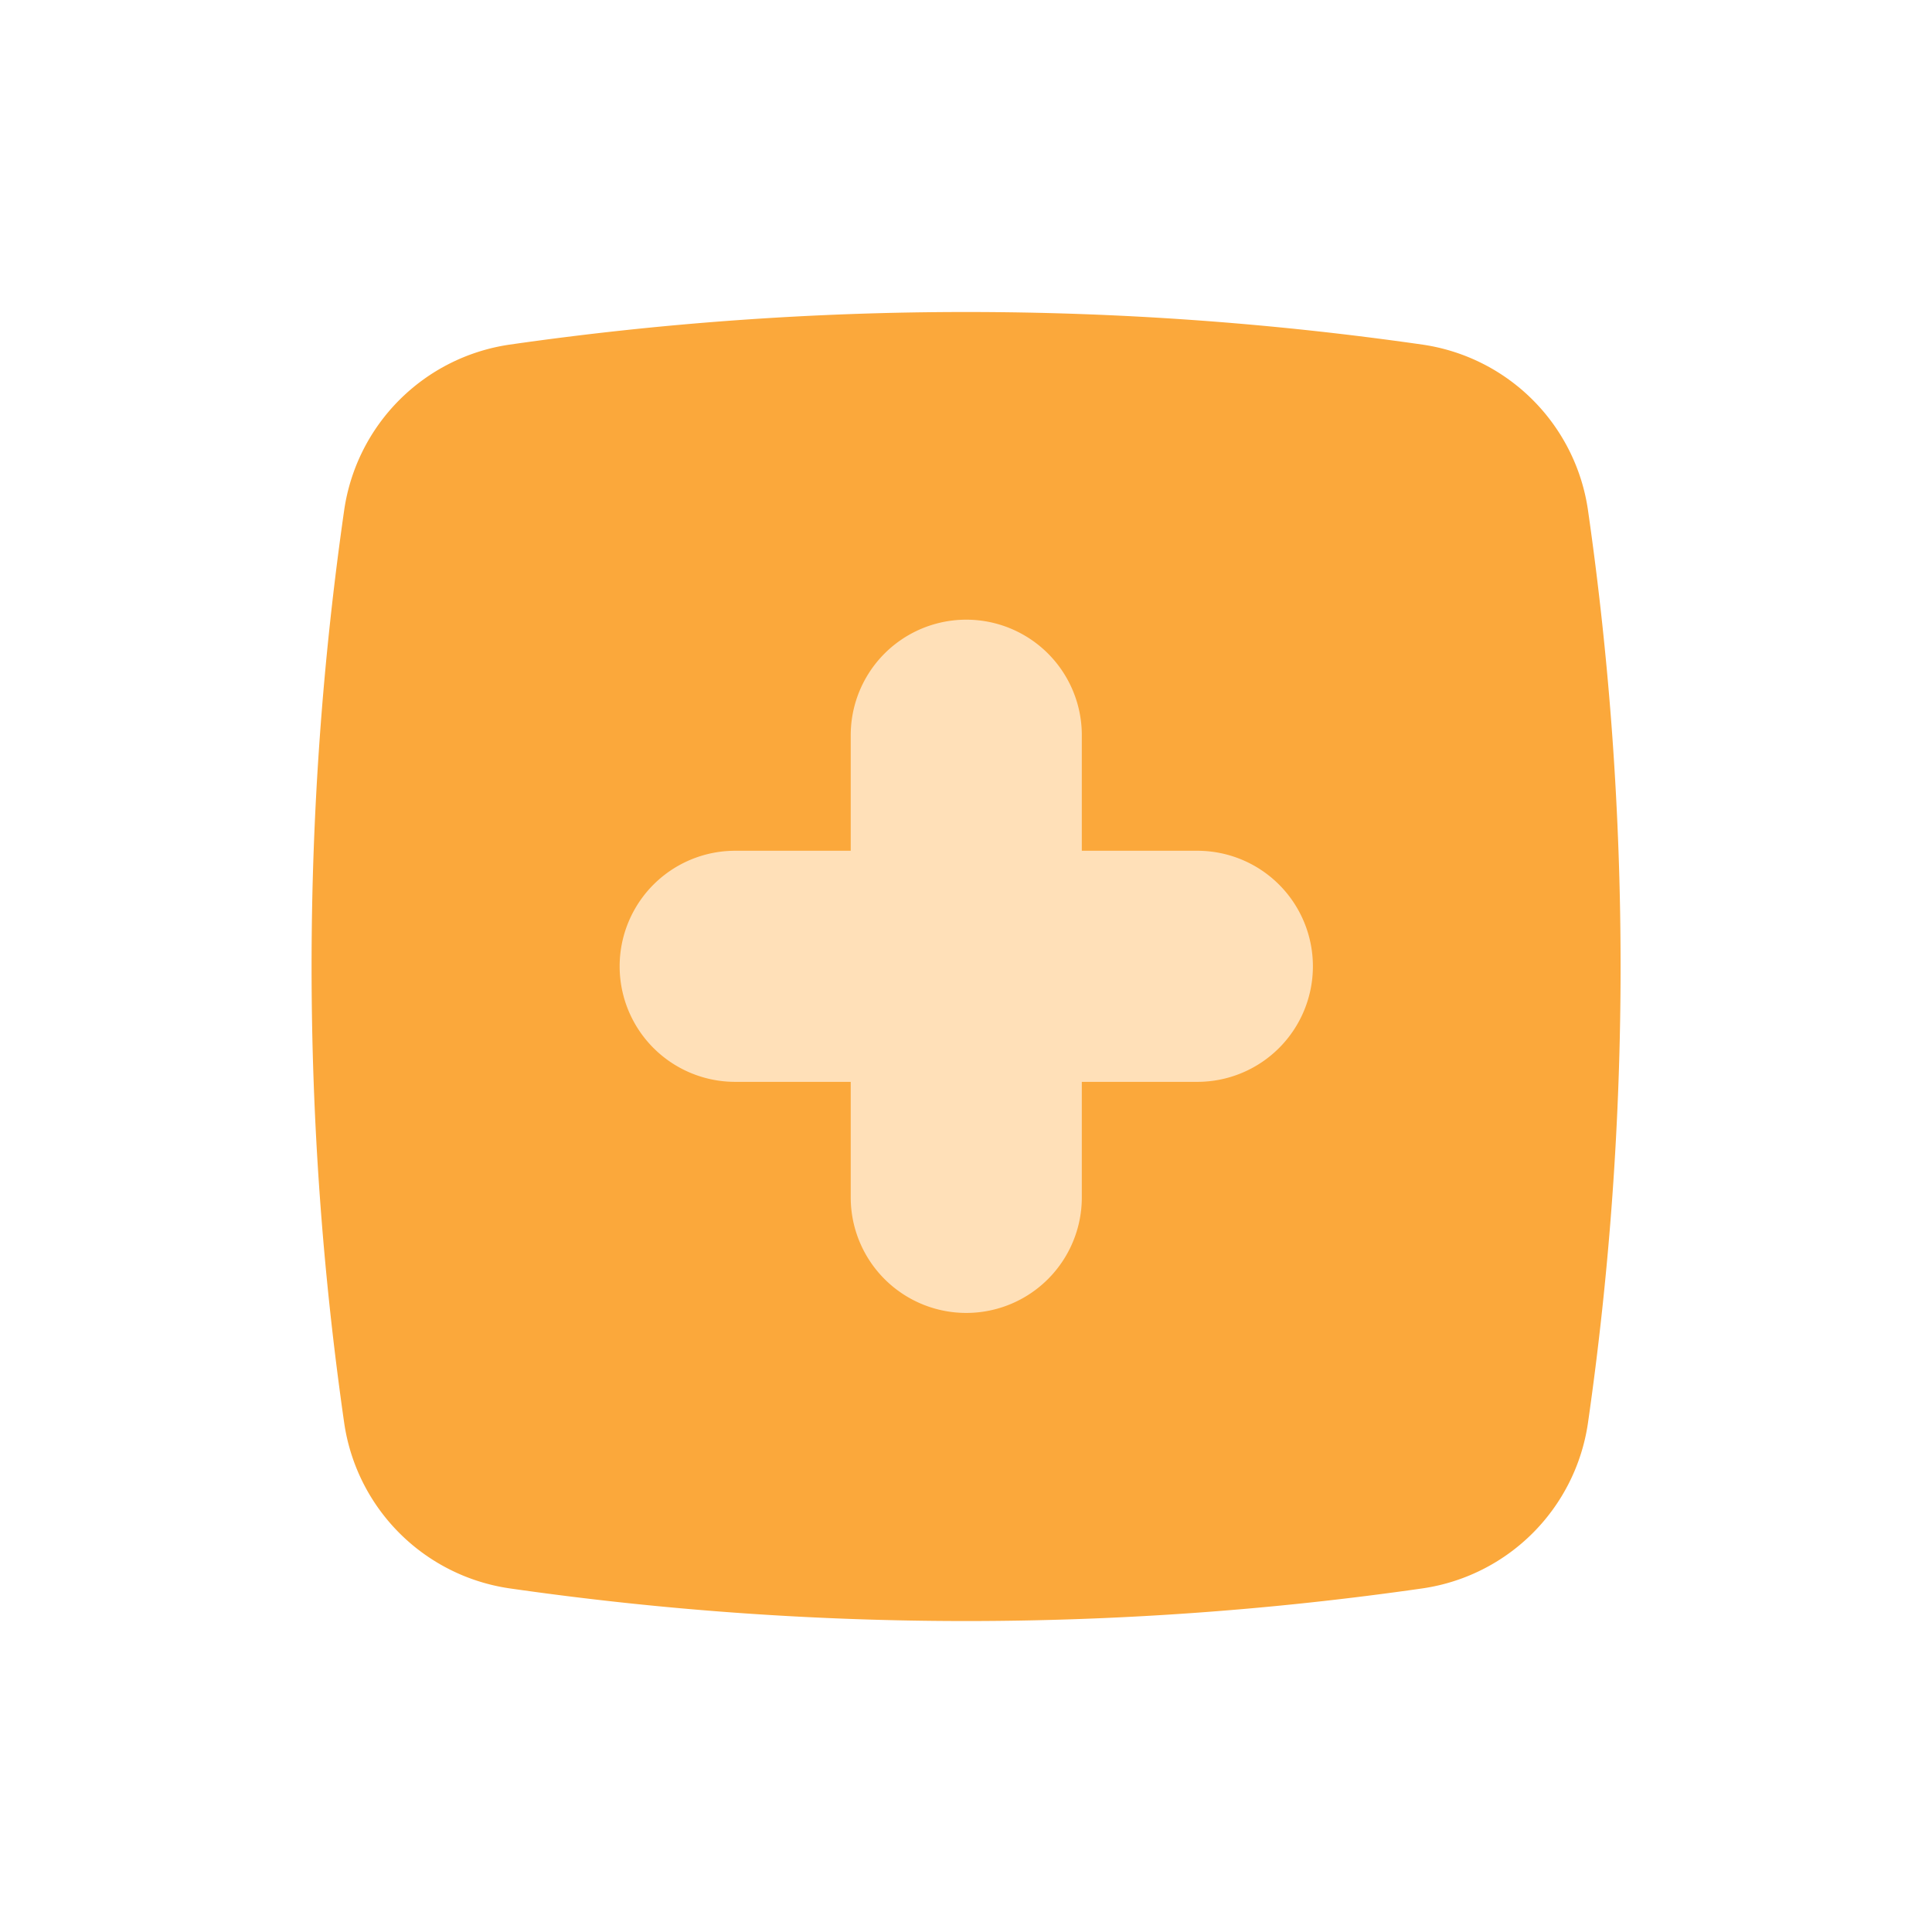 <svg id="SvgjsSvg1075" width="288" height="288" xmlns="http://www.w3.org/2000/svg" version="1.1" xmlns:xlink="http://www.w3.org/1999/xlink" xmlns:svgjs="http://svgjs.com/svgjs"><defs id="SvgjsDefs1076"></defs><g id="SvgjsG1077" transform="matrix(0.917,0,0,0.917,11.993,11.998)"><svg xmlns="http://www.w3.org/2000/svg" viewBox="0 0 46 46" width="288" height="288"><path fill="#fba83b" d="M23,40a83.45,83.45,0,0,1-11.87-.85,5.08,5.08,0,0,1-4.28-4.28,83.35,83.35,0,0,1,0-23.73,5.08,5.08,0,0,1,4.28-4.28,83.35,83.35,0,0,1,23.73,0,5.08,5.08,0,0,1,4.28,4.28,83.34,83.34,0,0,1,0,23.73,5.08,5.08,0,0,1-4.28,4.28A83.45,83.45,0,0,1,23,40Z" class="colorfbb03b svgShape"></path><path fill="#ffe0b8" d="M32,23a3,3,0,0,1-3,3H26v3a3,3,0,0,1-6,0V26H17a3,3,0,0,1,0-6h3V17a3,3,0,0,1,6,0v3h3A3,3,0,0,1,32,23Z" class="colorf6ffb8 svgShape"></path></svg></g></svg>